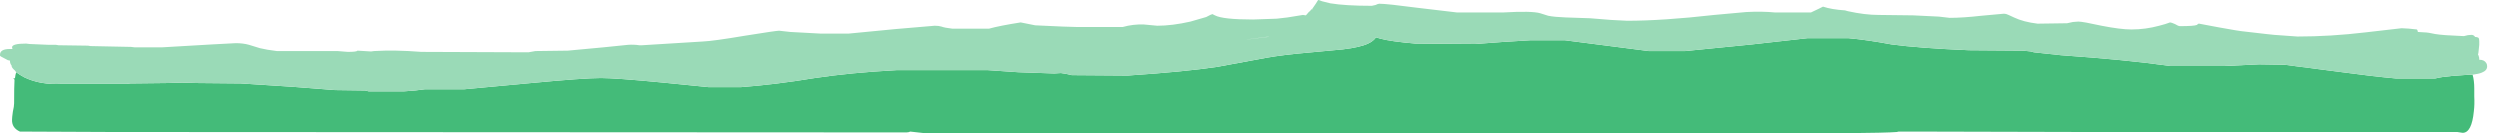 <?xml version="1.0" encoding="UTF-8" standalone="no"?>
<svg xmlns:ffdec="https://www.free-decompiler.com/flash" xmlns:xlink="http://www.w3.org/1999/xlink" ffdec:objectType="frame" height="112.35px" width="2108.05px" xmlns="http://www.w3.org/2000/svg">
  <g transform="matrix(1.0, 0.0, 0.0, 1.0, 10.05, 0.0)">
    <use ffdec:characterId="716" ffdec:characterName="a_EB_JadeLandWaterFrame3" height="112.35" transform="matrix(1.0, 0.0, 0.0, 1.0, -10.05, 0.0)" width="2097.2" xlink:href="#sprite0"/>
  </g>
  <defs>
    <g id="sprite0" transform="matrix(1.0, 0.0, 0.0, 1.0, 0.0, 0.0)">
      <use ffdec:characterId="715" height="16.05" transform="matrix(7.0, 0.0, 0.0, 7.0, 0.0, 0.0)" width="299.6" xlink:href="#shape0"/>
    </g>
    <g id="shape0" transform="matrix(1.0, 0.0, 0.0, 1.0, 0.0, 0.0)">
      <path d="M297.85 9.0 Q298.05 9.7 298.05 10.65 L298.05 11.6 Q298.1 12.6 298.0 13.4 297.75 16.0 296.65 16.0 L296.0 15.9 250.75 15.9 230.65 15.85 228.7 15.85 228.5 15.9 Q227.35 16.0 221.9 16.05 L111.45 16.05 109.65 15.85 Q109.45 15.95 109.2 15.95 L13.35 15.9 2.4 15.85 Q1.4 15.4 1.45 14.4 1.45 14.15 1.55 13.45 1.7 12.8 1.7 12.45 1.7 10.4 1.75 9.6 L1.6 9.4 1.8 9.45 Q1.85 9.0 1.95 8.7 2.35 9.0 2.9 9.3 4.85 10.25 7.45 10.1 L15.3 10.1 15.7 10.05 20.2 10.0 21.95 9.95 23.65 10.0 29.0 10.05 35.2 10.45 40.35 10.85 44.0 10.9 44.4 11.0 48.7 11.0 50.0 10.9 51.2 10.75 55.95 10.75 64.0 10.0 Q70.3 9.4 72.4 9.4 74.2 9.4 79.9 9.95 L85.4 10.5 89.2 10.5 Q93.3 10.2 98.15 9.4 102.45 8.75 108.0 8.45 L119.0 8.45 122.65 8.7 127.0 8.85 127.8 8.8 Q128.55 8.9 129.1 9.05 L135.85 9.1 Q142.65 8.65 146.65 8.05 L152.6 6.95 Q154.6 6.6 157.45 6.35 L161.75 5.95 Q163.85 5.7 164.8 5.25 165.45 4.95 165.75 4.5 L166.25 4.65 Q167.55 5.0 170.5 5.25 L177.7 5.3 181.1 5.05 184.35 4.85 188.5 4.85 198.6 6.15 203.0 6.15 211.05 5.35 217.75 4.6 222.65 4.6 Q224.9 4.8 227.85 5.35 231.2 5.8 237.15 6.05 L243.7 6.1 244.65 6.2 245.0 6.3 248.25 6.65 Q256.15 7.2 261.45 7.95 L267.95 7.95 272.15 7.75 275.2 7.8 282.15 8.7 Q285.8 9.2 288.6 9.45 L293.35 9.45 Q294.15 9.25 295.35 9.15 L297.4 9.0 297.85 9.0 M157.7 1.4 L157.8 1.35 157.7 1.4 M157.9 1.2 L158.05 1.1 158.2 1.1 Q158.0 1.15 157.9 1.2 M152.75 4.45 L150.25 4.75 150.2 4.75 152.85 4.4 152.75 4.45" fill="#44bb79" fill-rule="evenodd" stroke="none"/>
      <path d="M158.05 1.1 L158.5 0.45 158.75 0.05 Q158.8 0.0 158.85 0.0 L159.25 0.15 160.25 0.4 Q162.05 0.7 165.25 0.7 L165.7 0.6 Q166.0 0.45 166.15 0.45 167.05 0.45 170.85 0.95 L175.5 1.5 181.1 1.5 Q184.55 1.3 185.55 1.6 L186.5 1.9 Q187.25 2.05 188.6 2.1 L191.55 2.2 194.05 2.4 196.0 2.5 Q200.3 2.5 206.5 1.8 L210.35 1.45 Q212.25 1.35 213.8 1.5 L218.15 1.5 Q218.4 1.4 219.1 1.05 L219.6 0.8 Q220.65 1.15 222.25 1.25 L222.6 1.35 Q224.65 1.8 226.3 1.8 L230.45 1.85 233.55 2.0 234.85 2.15 Q236.45 2.15 238.65 1.9 L241.4 1.65 Q241.65 1.65 241.95 1.8 L242.6 2.1 Q243.75 2.65 245.45 2.85 L249.0 2.8 249.7 2.65 250.35 2.6 Q250.9 2.6 253.15 3.1 255.45 3.55 256.75 3.55 258.45 3.55 260.1 3.1 260.9 2.9 261.4 2.7 261.55 2.7 262.0 2.9 262.4 3.15 262.6 3.15 264.3 3.15 264.65 3.0 L264.75 2.9 Q264.8 2.85 264.9 2.85 L267.3 3.3 Q269.75 3.75 270.4 3.8 L273.0 4.1 273.95 4.2 276.75 4.4 Q280.75 4.4 284.95 3.9 L289.3 3.4 290.2 3.45 291.15 3.55 291.2 3.65 Q291.25 3.7 291.25 3.85 L292.05 3.9 Q292.45 3.9 293.35 4.1 294.2 4.25 296.8 4.35 297.3 4.2 297.7 4.2 298.0 4.2 298.15 4.45 298.4 4.45 298.55 4.55 298.65 4.65 298.65 4.95 L298.65 5.4 298.55 6.35 298.5 6.6 298.55 6.65 Q298.65 6.9 298.65 7.1 L298.65 7.2 298.7 7.2 Q299.25 7.2 299.5 7.6 299.6 7.75 299.6 8.0 299.6 8.5 298.95 8.75 298.6 8.9 297.85 9.0 L297.4 9.0 295.35 9.15 Q294.15 9.25 293.35 9.45 L288.6 9.45 Q285.8 9.2 282.15 8.7 L275.2 7.8 272.15 7.75 267.95 7.95 261.45 7.95 Q256.15 7.2 248.25 6.65 L245.0 6.3 244.65 6.2 243.7 6.1 237.15 6.05 Q231.2 5.8 227.85 5.35 224.9 4.8 222.65 4.6 L217.75 4.6 211.05 5.35 203.0 6.15 198.6 6.15 188.5 4.85 184.35 4.85 181.1 5.05 177.7 5.3 170.5 5.25 Q167.55 5.0 166.25 4.65 L165.75 4.5 Q165.45 4.95 164.8 5.25 163.85 5.7 161.75 5.95 L157.45 6.35 Q154.6 6.6 152.6 6.95 L146.65 8.05 Q142.65 8.65 135.85 9.1 L129.1 9.05 Q128.55 8.9 127.8 8.8 L127.0 8.85 122.65 8.7 119.0 8.45 108.0 8.45 Q102.45 8.75 98.15 9.4 93.3 10.2 89.2 10.5 L85.4 10.5 79.9 9.95 Q74.2 9.4 72.4 9.4 70.3 9.4 64.0 10.0 L55.95 10.75 51.2 10.75 50.0 10.9 48.7 11.0 44.4 11.0 44.0 10.9 40.35 10.85 35.2 10.45 29.0 10.05 23.65 10.0 21.95 9.95 20.2 10.0 15.7 10.05 15.3 10.1 7.45 10.1 Q4.85 10.25 2.9 9.3 2.35 9.0 1.95 8.7 L1.8 8.5 Q1.4 8.15 1.4 7.95 L1.4 7.9 Q1.2 7.65 1.2 7.35 L1.2 7.3 0.95 7.25 0.1 6.8 0.0 6.7 0.0 6.6 Q0.0 5.9 1.2 5.9 L1.5 5.9 1.45 5.7 Q1.45 5.25 3.15 5.25 L3.55 5.3 5.9 5.4 6.75 5.4 7.05 5.45 10.6 5.5 10.9 5.55 15.8 5.65 16.2 5.7 19.55 5.7 25.55 5.35 28.4 5.2 Q29.3 5.2 30.0 5.4 L31.3 5.8 Q32.1 6.0 33.35 6.15 L40.65 6.15 41.9 6.25 Q43.0 6.25 43.05 6.1 L44.7 6.2 45.05 6.15 Q47.6 6.0 50.75 6.25 L63.65 6.3 64.5 6.15 68.4 6.1 72.7 5.7 75.65 5.4 Q76.35 5.35 77.0 5.45 L77.35 5.45 84.65 5.0 Q85.9 4.95 89.75 4.3 93.5 3.7 93.85 3.7 L95.2 3.85 98.9 4.05 102.2 4.05 107.9 3.5 112.6 3.1 Q113.1 3.1 113.4 3.2 113.8 3.35 114.7 3.45 L119.15 3.45 Q120.4 3.1 122.95 2.7 L124.7 3.05 128.0 3.2 129.65 3.25 135.25 3.25 Q136.5 2.9 137.8 2.95 L139.4 3.1 Q141.2 3.1 143.4 2.6 144.5 2.3 145.3 2.05 145.95 1.7 146.05 1.7 L146.35 1.85 Q147.3 2.35 150.95 2.35 L153.8 2.25 155.1 2.1 156.95 1.8 157.3 1.85 157.4 1.75 157.7 1.4 157.8 1.35 Q157.85 1.25 157.9 1.2 158.0 1.15 158.2 1.1 L158.05 1.1 M152.75 4.45 L152.85 4.4 150.2 4.75 150.25 4.75 152.75 4.45" fill="#9adab7" fill-rule="evenodd" stroke="none"/>
    </g>
  </defs>
</svg>
